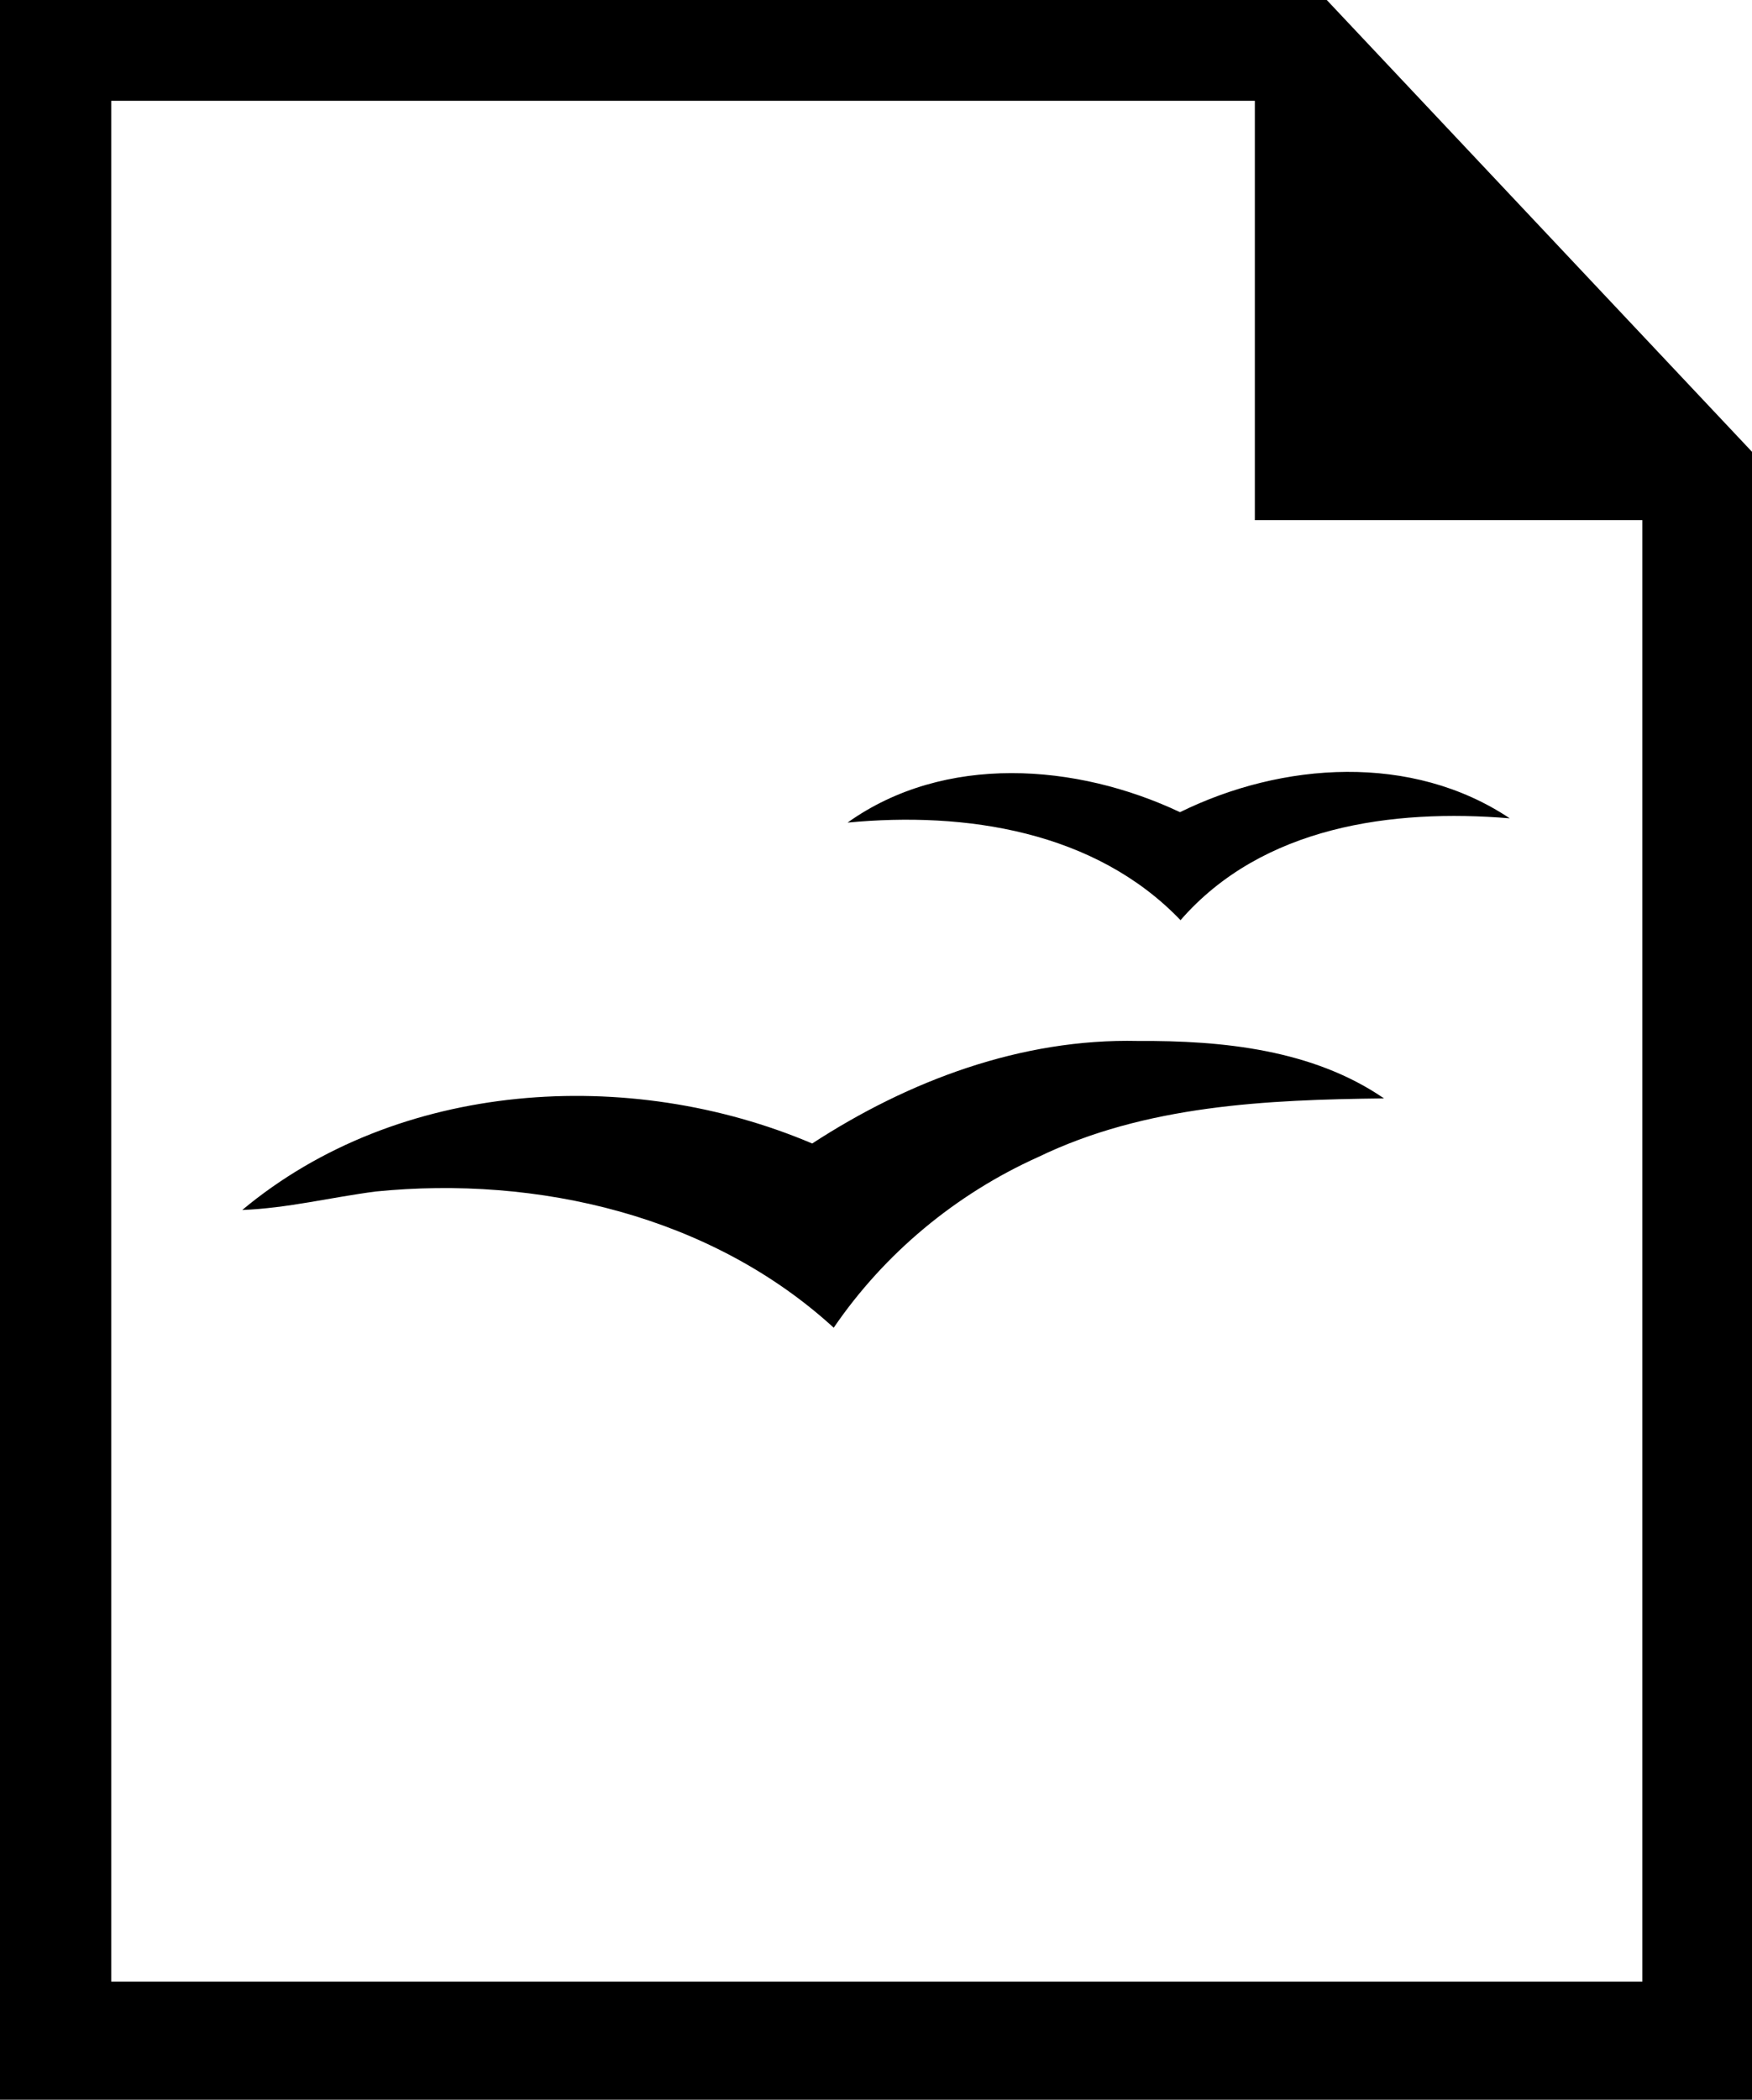 <?xml version="1.0" encoding="utf-8"?><svg version="1.1" id="Layer_1" xmlns="http://www.w3.org/2000/svg" xmlns:xlink="http://www.w3.org/1999/xlink" x="0px" y="0px" viewBox="0 0 102.55 122.88" style="enable-background:new 0 0 102.55 122.88" xml:space="preserve"><style type="text/css">.st0{fill-rule:evenodd;clip-rule:evenodd;}</style><g><path class="st0" d="M102.55,122.88H0V0h77.66l24.89,26.44L102.55,122.88L102.55,122.88z M69.07,47.53 c-6.06-2.86-13.78-3.44-19.46,0.61c6.9-0.66,14.48,0.49,19.49,5.71c4.79-5.5,12.39-6.53,19.27-5.96 C82.64,44.07,75.07,44.58,69.07,47.53L69.07,47.53L69.07,47.53L69.07,47.53z M66.62,60.92c-6.83-0.16-13.43,2.32-19.08,6 c-10.71-4.55-24.25-3.71-33.36,3.89c2.63-0.1,5.2-0.74,7.8-1.08c9.5-0.95,19.64,1.41,26.82,7.97c2.97-4.35,7.15-7.82,11.95-9.98 c6.3-3.05,13.4-3.36,20.26-3.44C76.84,61.42,71.55,60.89,66.62,60.92L66.62,60.92L66.62,60.92L66.62,60.92z M96.13,115.98V30.44 H73.45V5.9H6.51v110.07H96.13L96.13,115.98z"/></g></svg>
